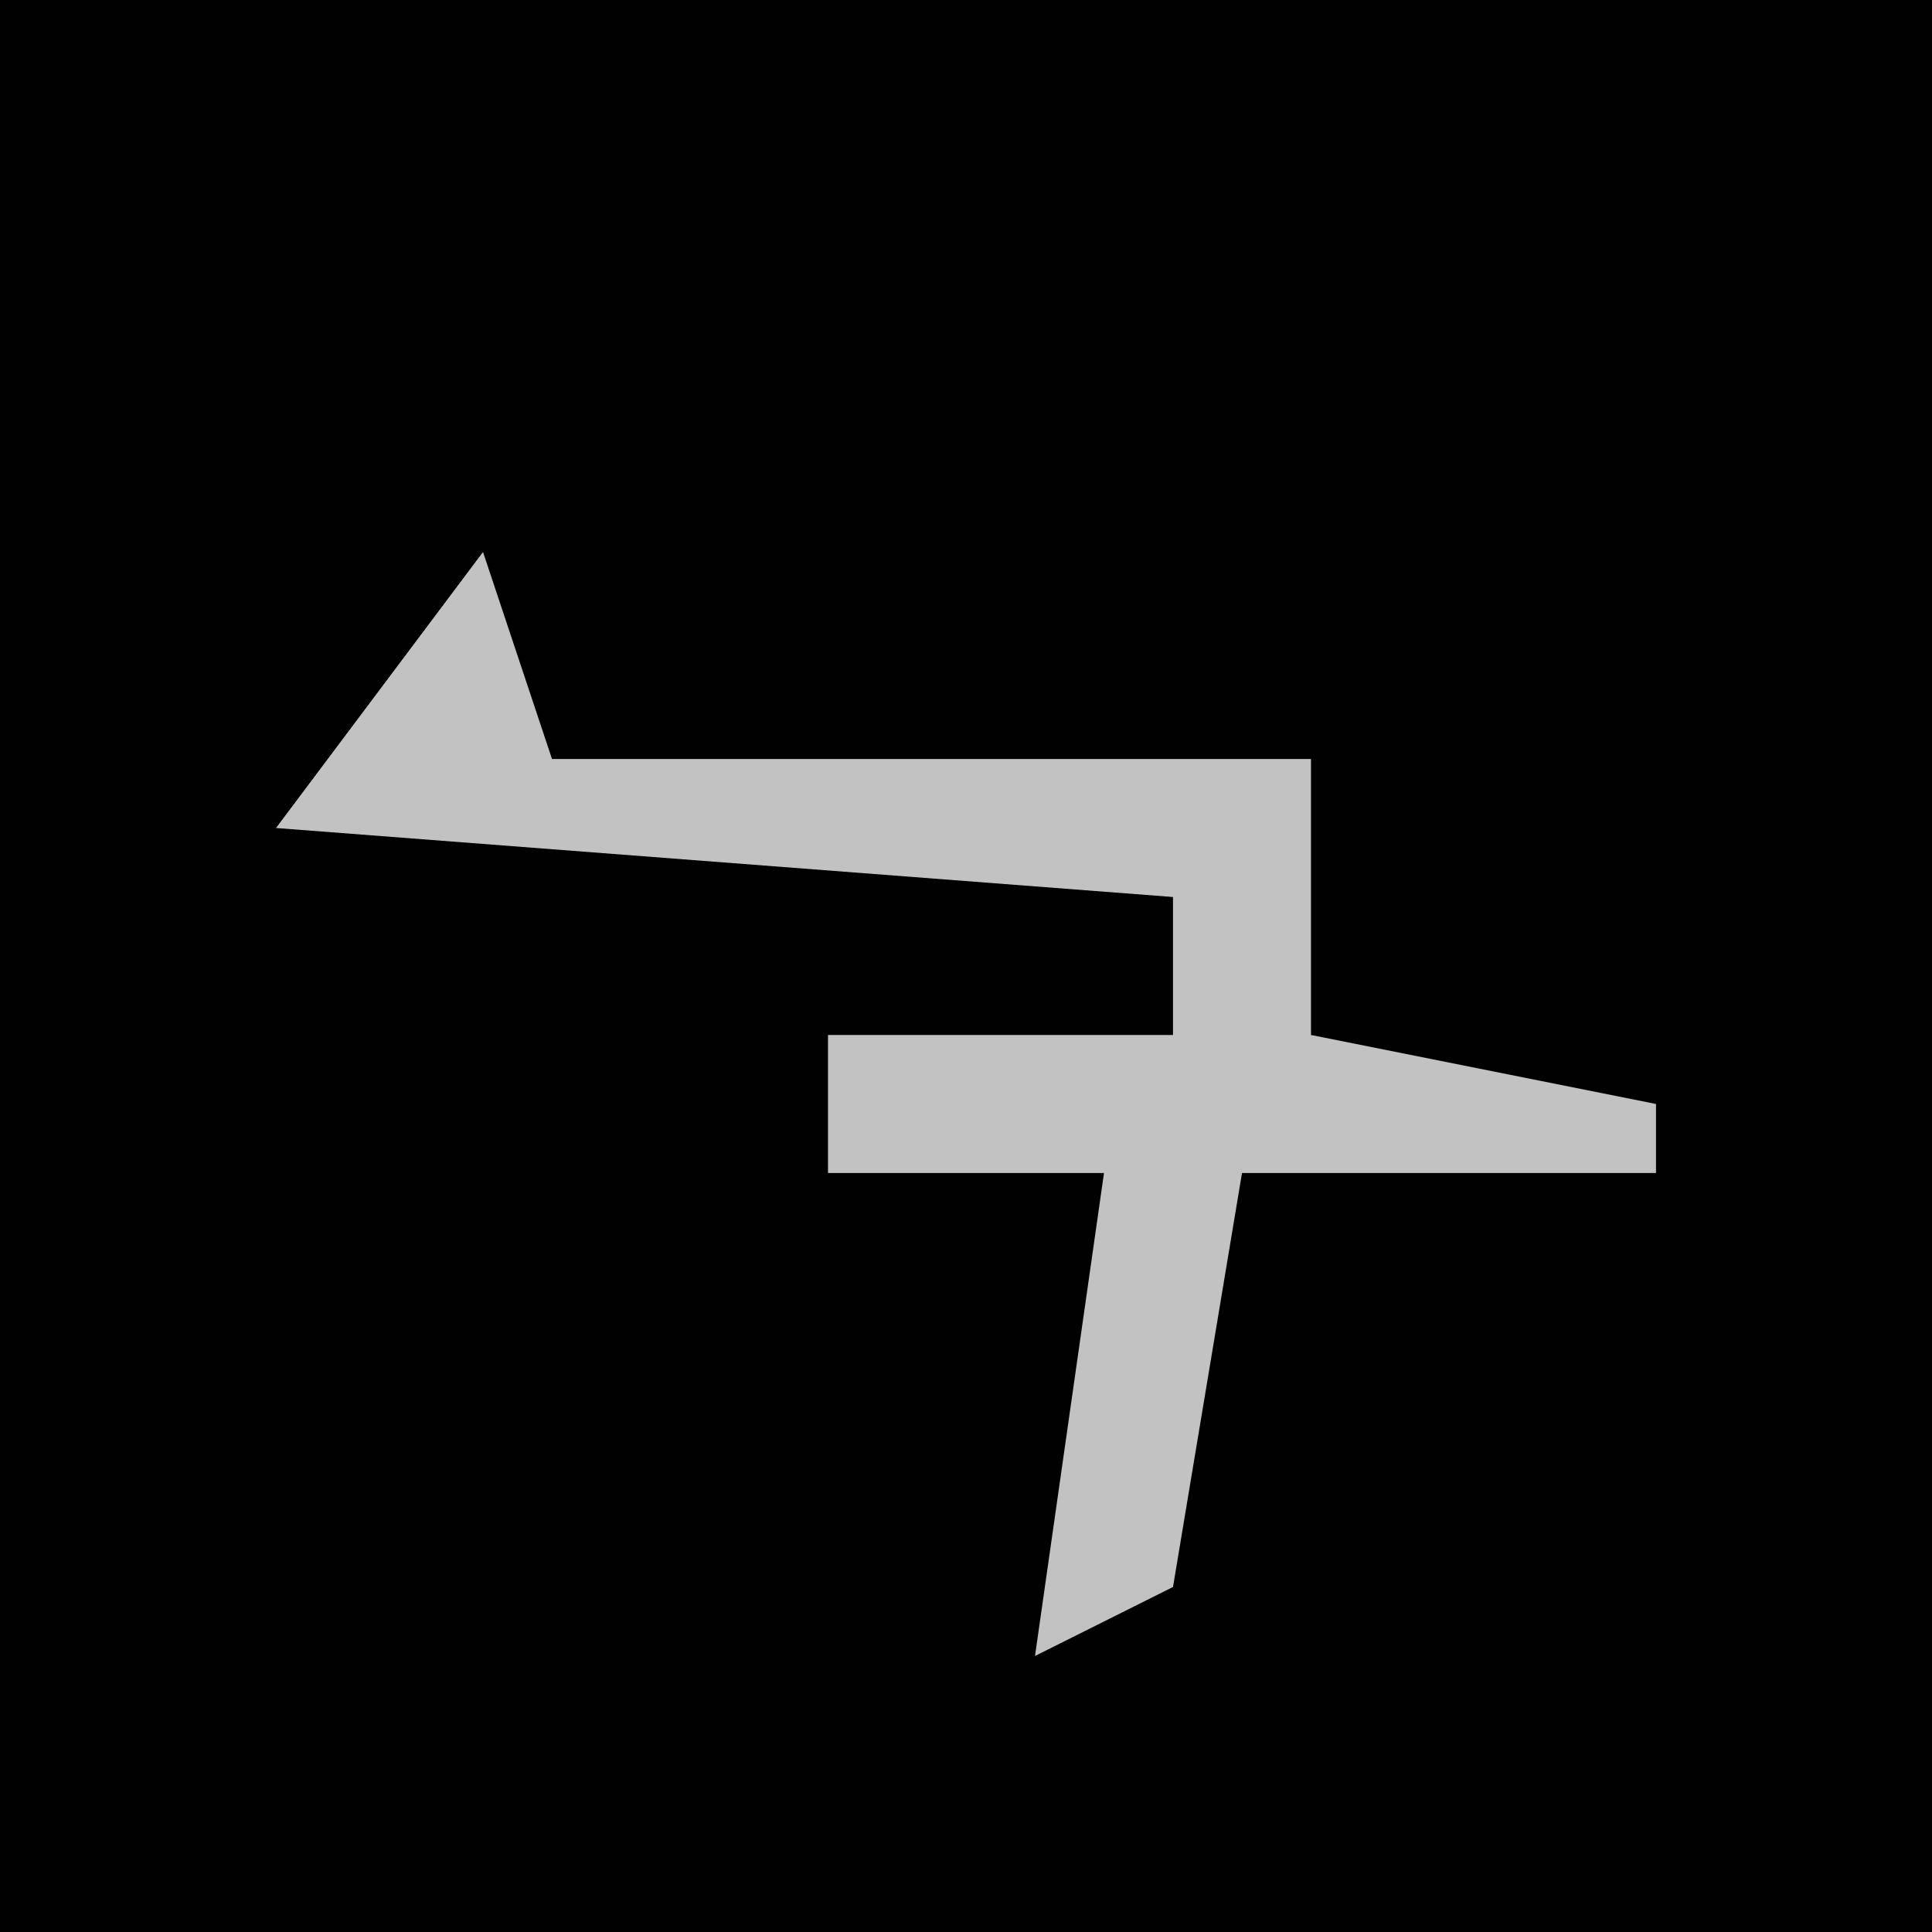 <?xml version="1.0" encoding="UTF-8"?>
<svg version="1.1" xmlns="http://www.w3.org/2000/svg" width="28" height="28">
<path d="M0,0 L28,0 L28,28 L0,28 Z " fill="#010101" transform="translate(0,0)"/>
<path d="M0,0 L1,3 L12,3 L12,7 L17,8 L17,9 L11,9 L10,15 L8,16 L9,9 L5,9 L5,7 L10,7 L10,5 L-3,4 Z " fill="#C2C2C2" transform="translate(7,8)"/>
</svg>
